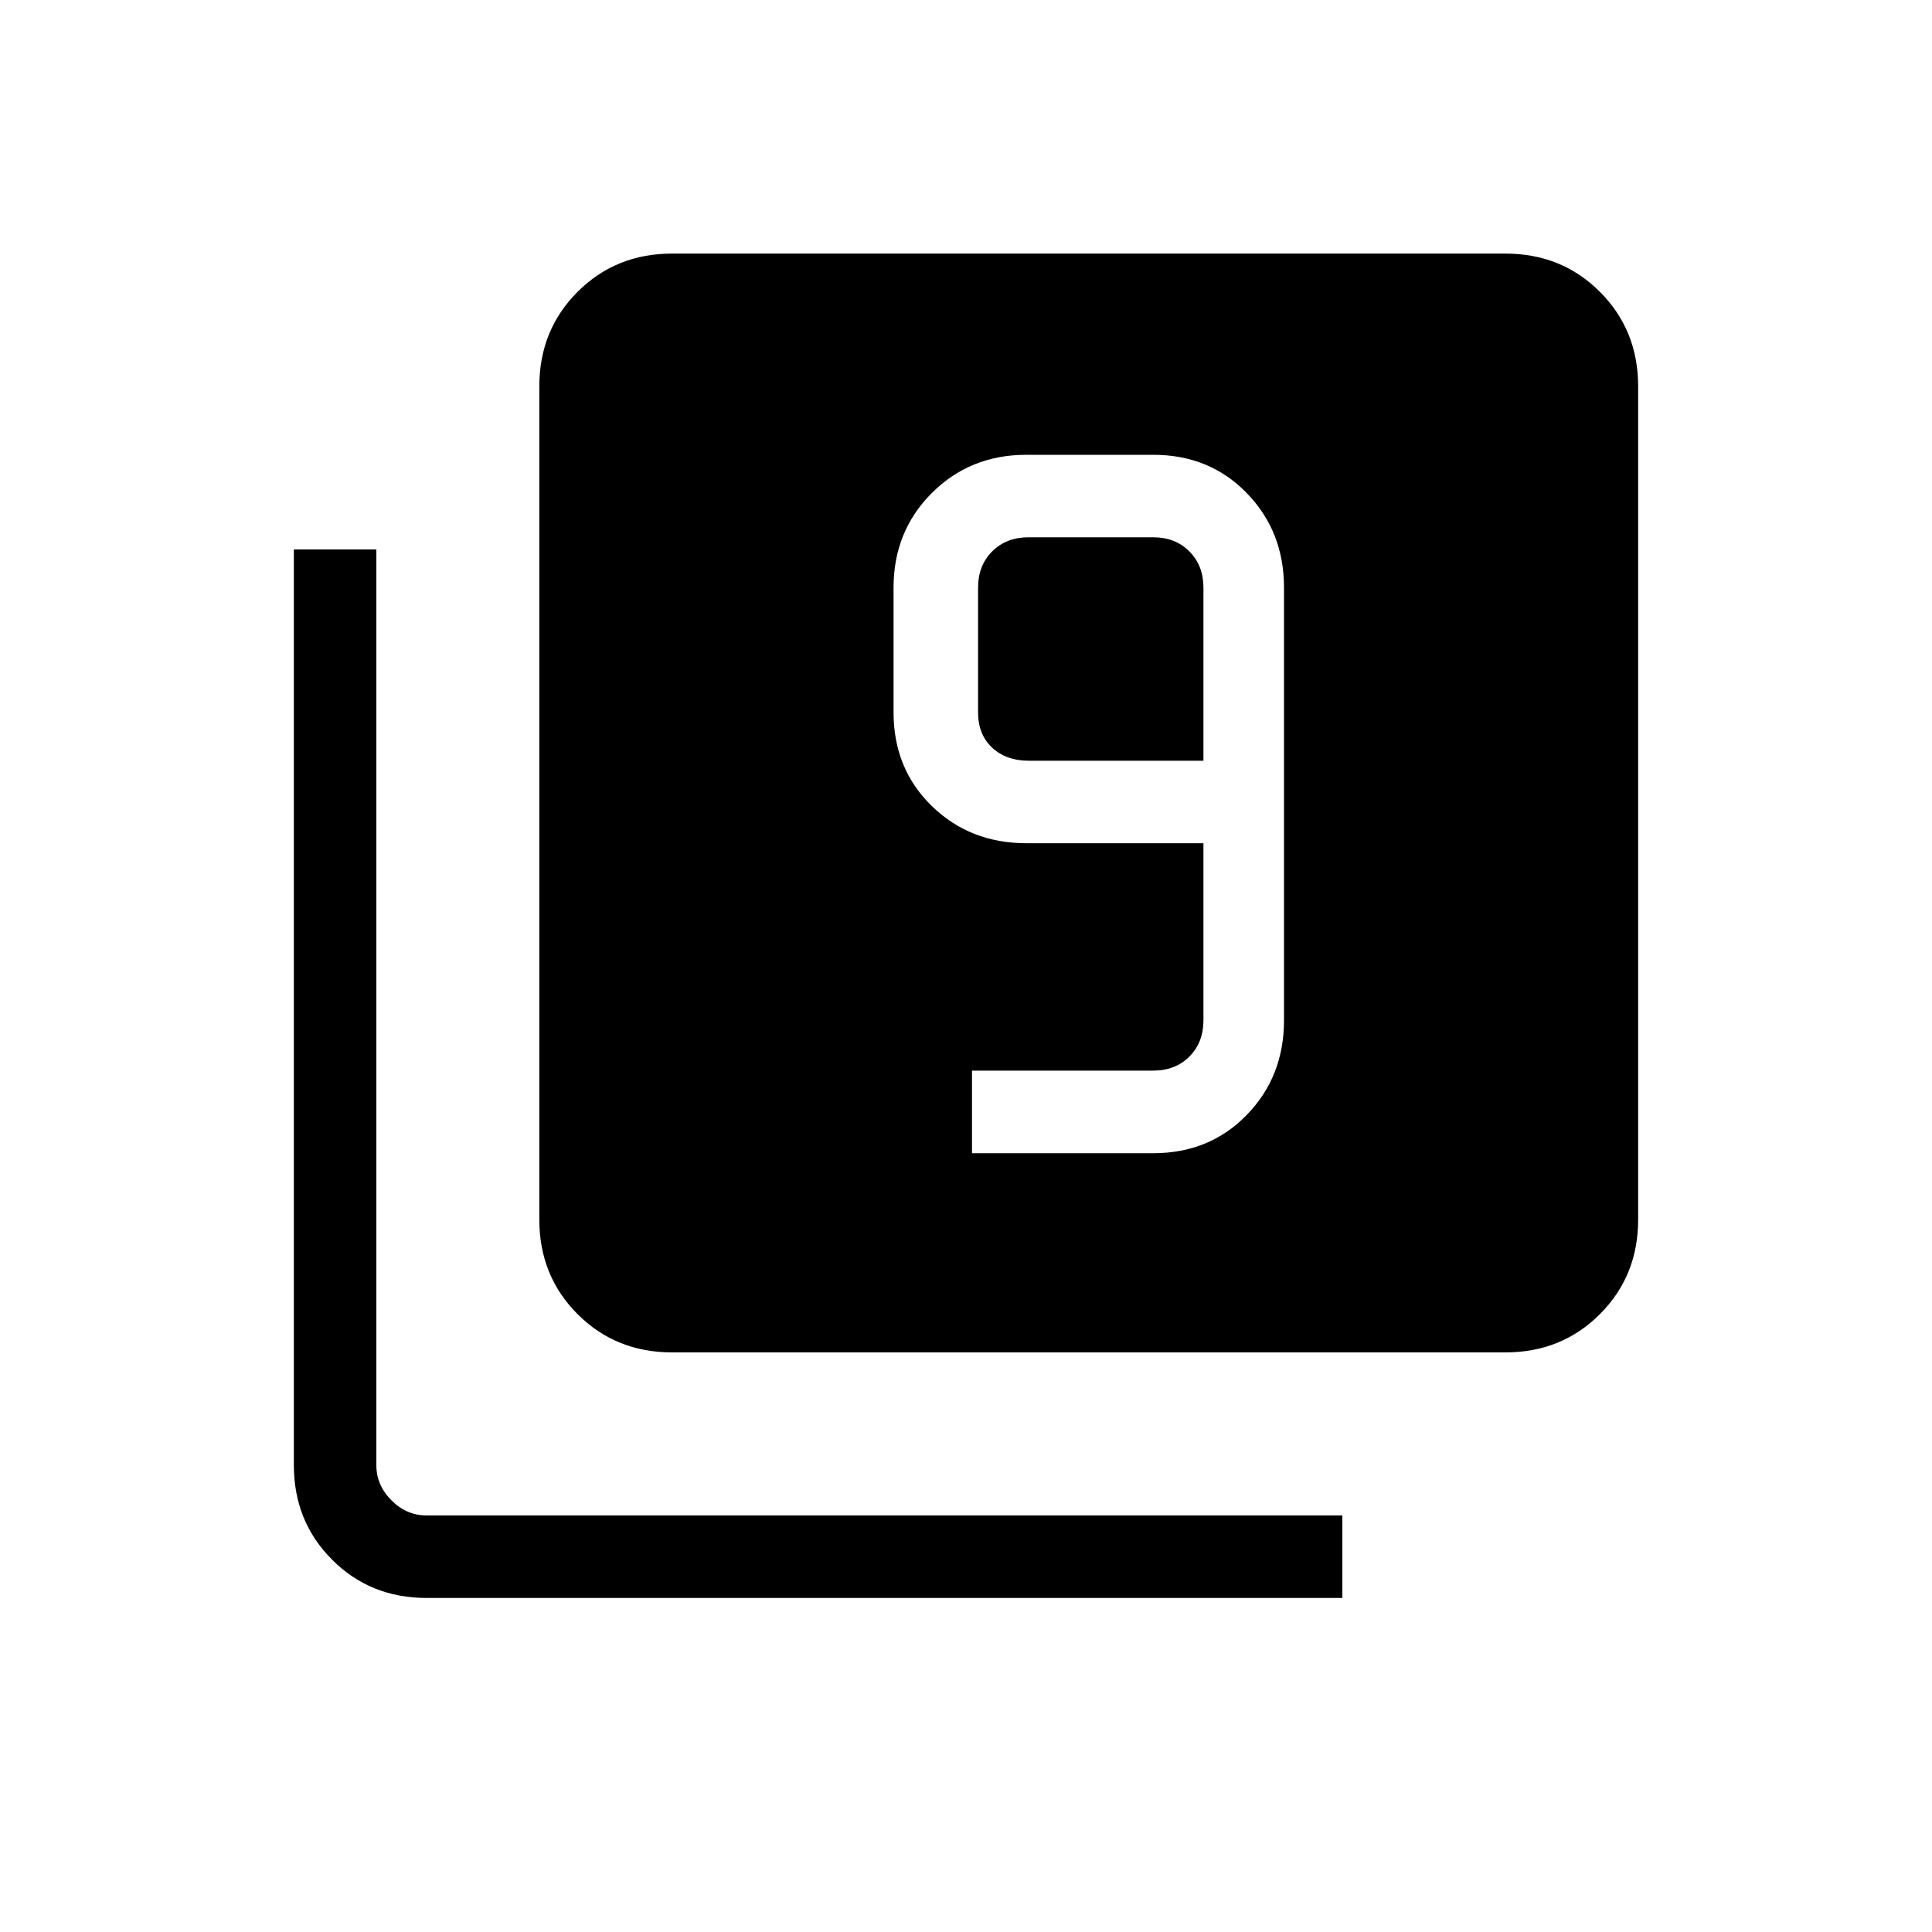 <svg xmlns="http://www.w3.org/2000/svg" height="20" width="20"><path d="M10.062 11.938H11.938Q12.521 11.938 12.906 11.542Q13.292 11.146 13.292 10.562V6.083Q13.292 5.5 12.906 5.104Q12.521 4.708 11.938 4.708H10.625Q10.042 4.708 9.646 5.104Q9.25 5.5 9.25 6.083V7.375Q9.25 7.958 9.646 8.344Q10.042 8.729 10.625 8.729H12.458V10.562Q12.458 10.792 12.312 10.938Q12.167 11.083 11.938 11.083H10.062ZM12.458 7.875H10.646Q10.417 7.875 10.271 7.74Q10.125 7.604 10.125 7.375V6.083Q10.125 5.854 10.271 5.708Q10.417 5.562 10.646 5.562H11.938Q12.167 5.562 12.312 5.708Q12.458 5.854 12.458 6.083ZM6.958 14Q6.375 14 5.979 13.604Q5.583 13.208 5.583 12.625V4Q5.583 3.417 5.979 3.021Q6.375 2.625 6.958 2.625H15.583Q16.167 2.625 16.562 3.021Q16.958 3.417 16.958 4V12.625Q16.958 13.208 16.562 13.604Q16.167 14 15.583 14ZM4.417 16.542Q3.833 16.542 3.438 16.146Q3.042 15.75 3.042 15.167V5.688H3.896V15.167Q3.896 15.375 4.052 15.531Q4.208 15.688 4.417 15.688H13.896V16.542Z"/></svg>